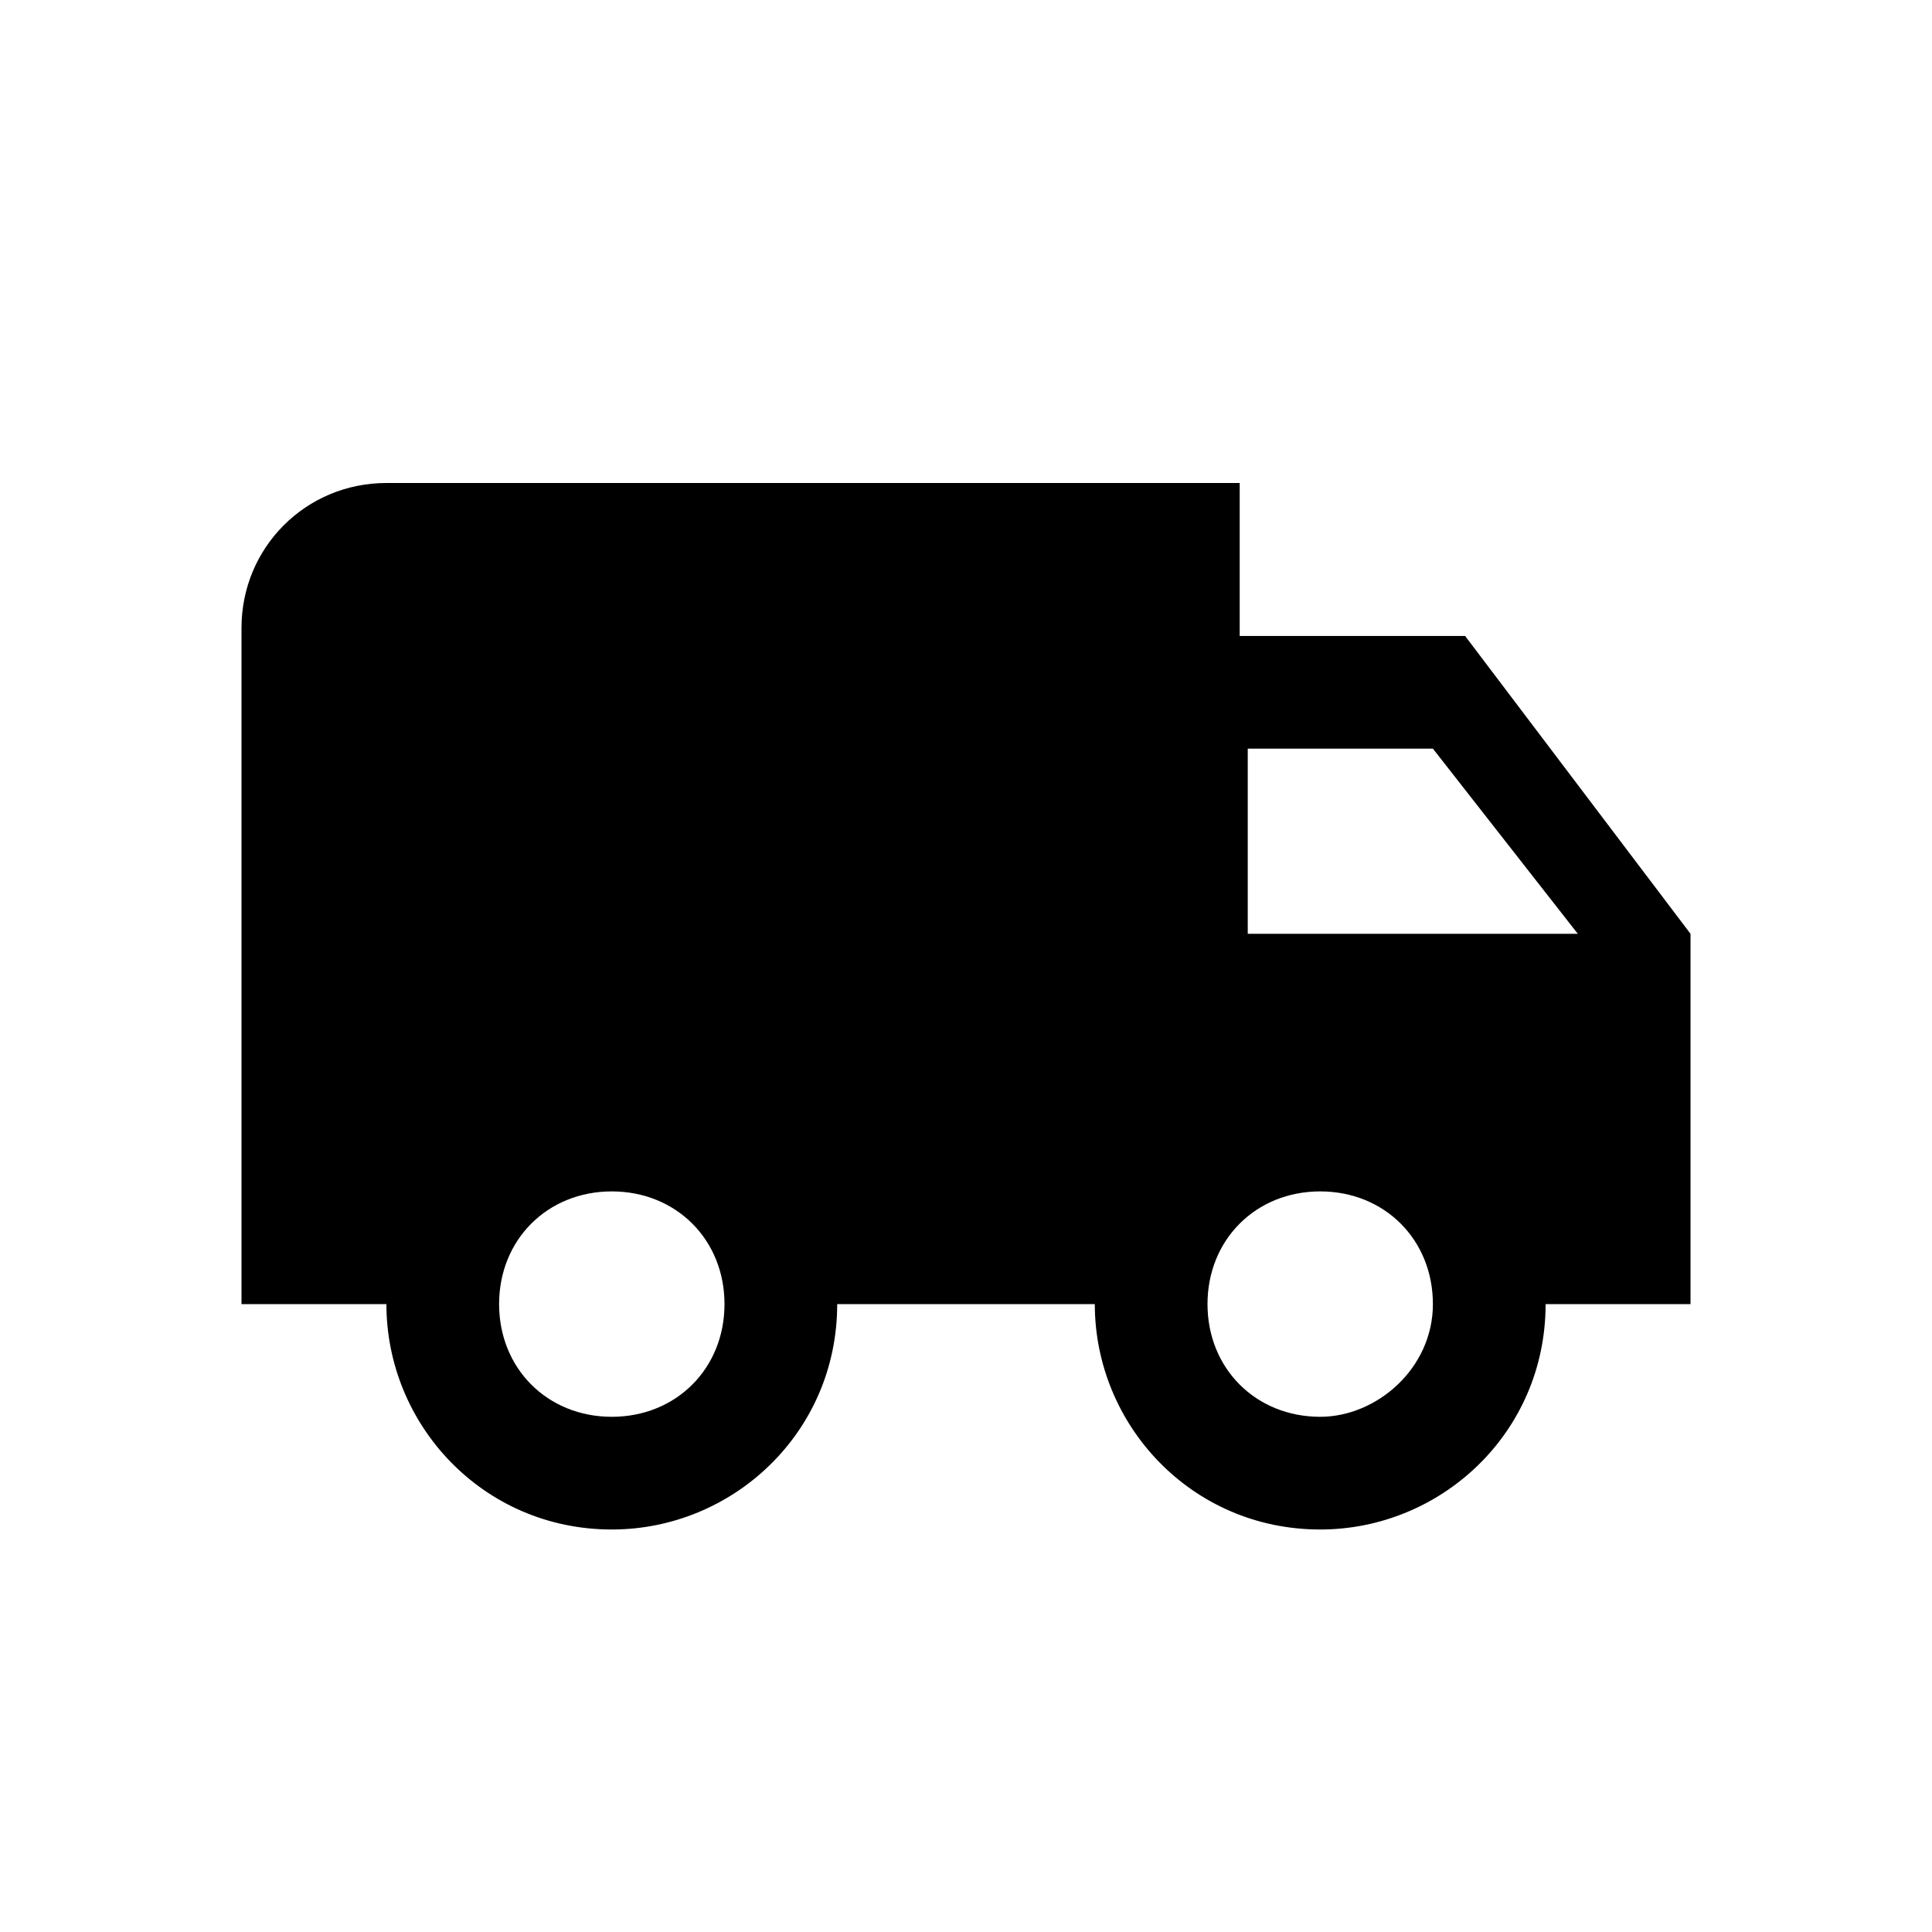 <?xml version="1.0" encoding="utf-8"?>
<!-- Generator: Adobe Illustrator 18.1.1, SVG Export Plug-In . SVG Version: 6.00 Build 0)  -->
<!DOCTYPE svg PUBLIC "-//W3C//DTD SVG 1.1//EN" "http://www.w3.org/Graphics/SVG/1.1/DTD/svg11.dtd">
<svg version="1.1" xmlns="http://www.w3.org/2000/svg" xmlns:xlink="http://www.w3.org/1999/xlink" x="0px" y="0px"
	 viewBox="0 0 24 24" enable-background="new 0 0 24 24" xml:space="preserve">
<g id="Template" display="none">
	<path id="Bounding_Box_17_" display="inline" fill="#5389A4" fill-opacity="0.502" d="M0,0h24v24H0V0z M2,2v20h20V2H2z"/>
</g>
<g id="Icons">
	<g id="Close_2">
	</g>
	<path d="M16.4,17.6c-0.8,0-1.4-0.6-1.4-1.4c0-0.8,0.6-1.4,1.4-1.4c0.8,0,1.4,0.6,1.4,1.4
		C17.8,17,17.1,17.6,16.4,17.6z M17.8,9.3l1.8,2.3h-4.1V9.3 M7.6,17.6c-0.8,0-1.4-0.6-1.4-1.4c0-0.8,0.6-1.4,1.4-1.4
		c0.8,0,1.4,0.6,1.4,1.4C9,17,8.4,17.6,7.6,17.6z M18.2,7.9h-2.8V6H4.8C3.8,6,3,6.8,3,7.8v8.4h1.8c0,1.5,1.2,2.8,2.8,2.8
		c1.5,0,2.8-1.2,2.8-2.8h3.2c0,1.5,1.2,2.8,2.8,2.8c1.5,0,2.8-1.2,2.8-2.8H21v-4.6L18.2,7.9z"/>
</g>
<g id="Names" display="none">
</g>
<g id="Numbers" display="none">
</g>
</svg>
